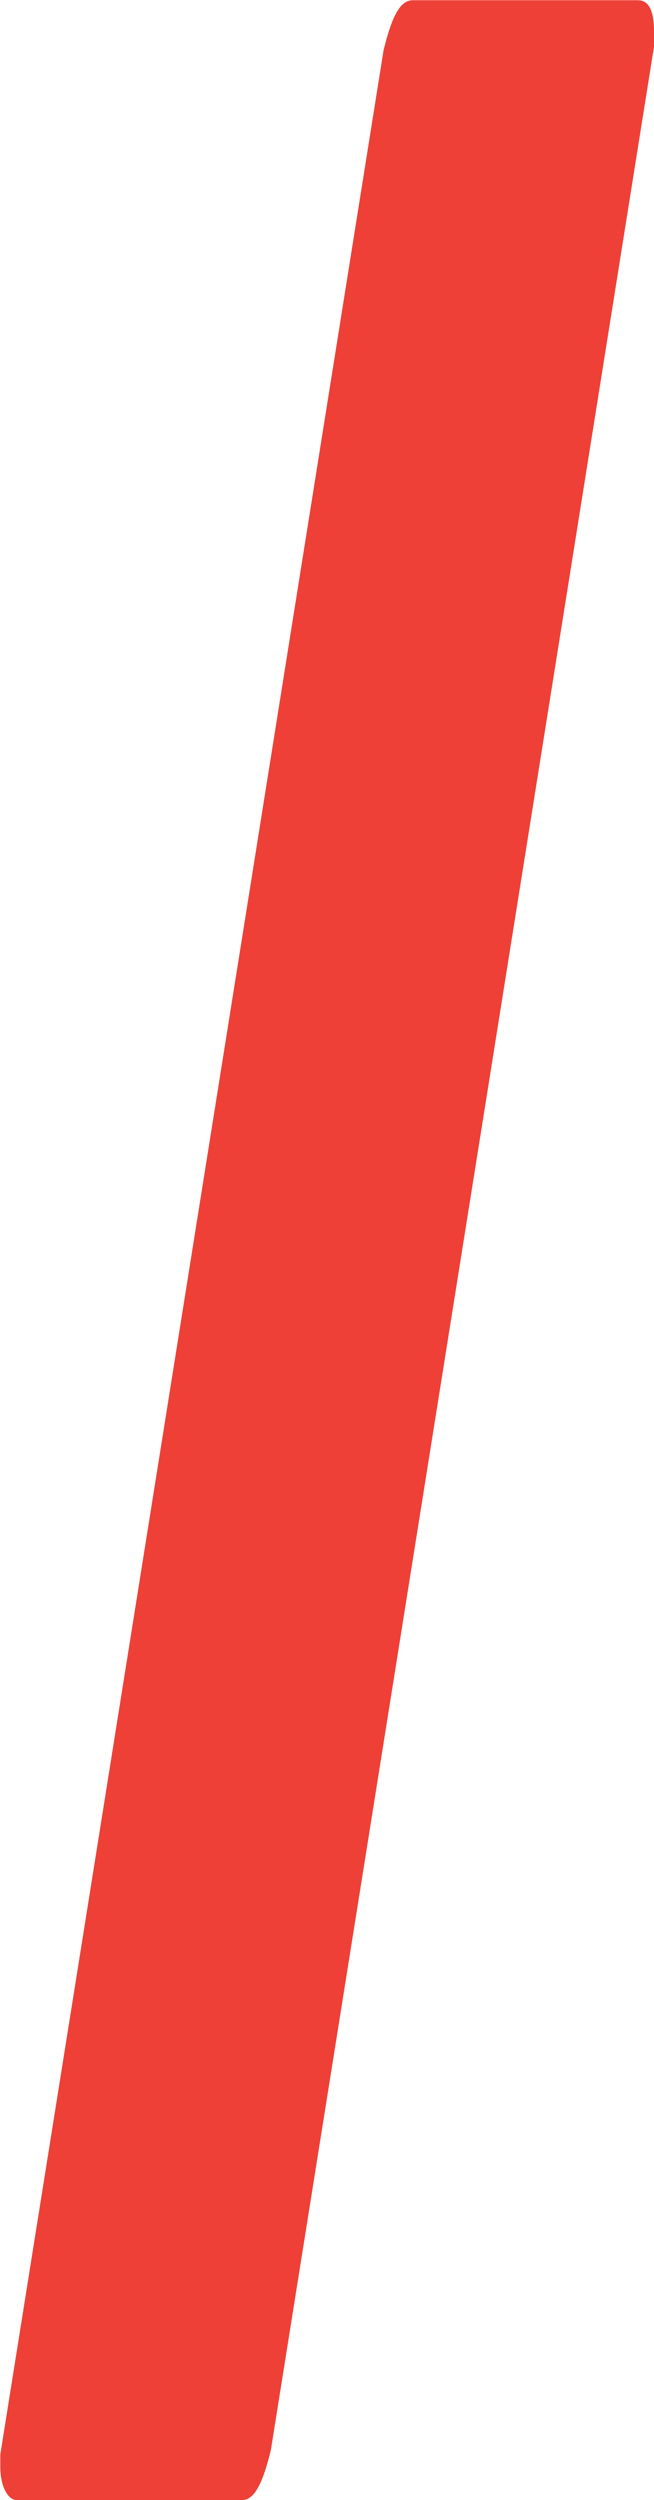 <svg xmlns="http://www.w3.org/2000/svg" width="8" height="30.574" viewBox="0 0 8 30.574">
  <path id="Path_20" data-name="Path 20" d="M43.045,60.574c-.1,0-.2-.153-.2-.408v-.152l4.688-29.4c.1-.407.2-.611.357-.611h2.752c.152,0,.2.153.2.408v.153l-4.688,29.4c-.1.407-.2.611-.356.611Z" transform="translate(-42.841 -30)" fill="#ee4036"/>
</svg>
